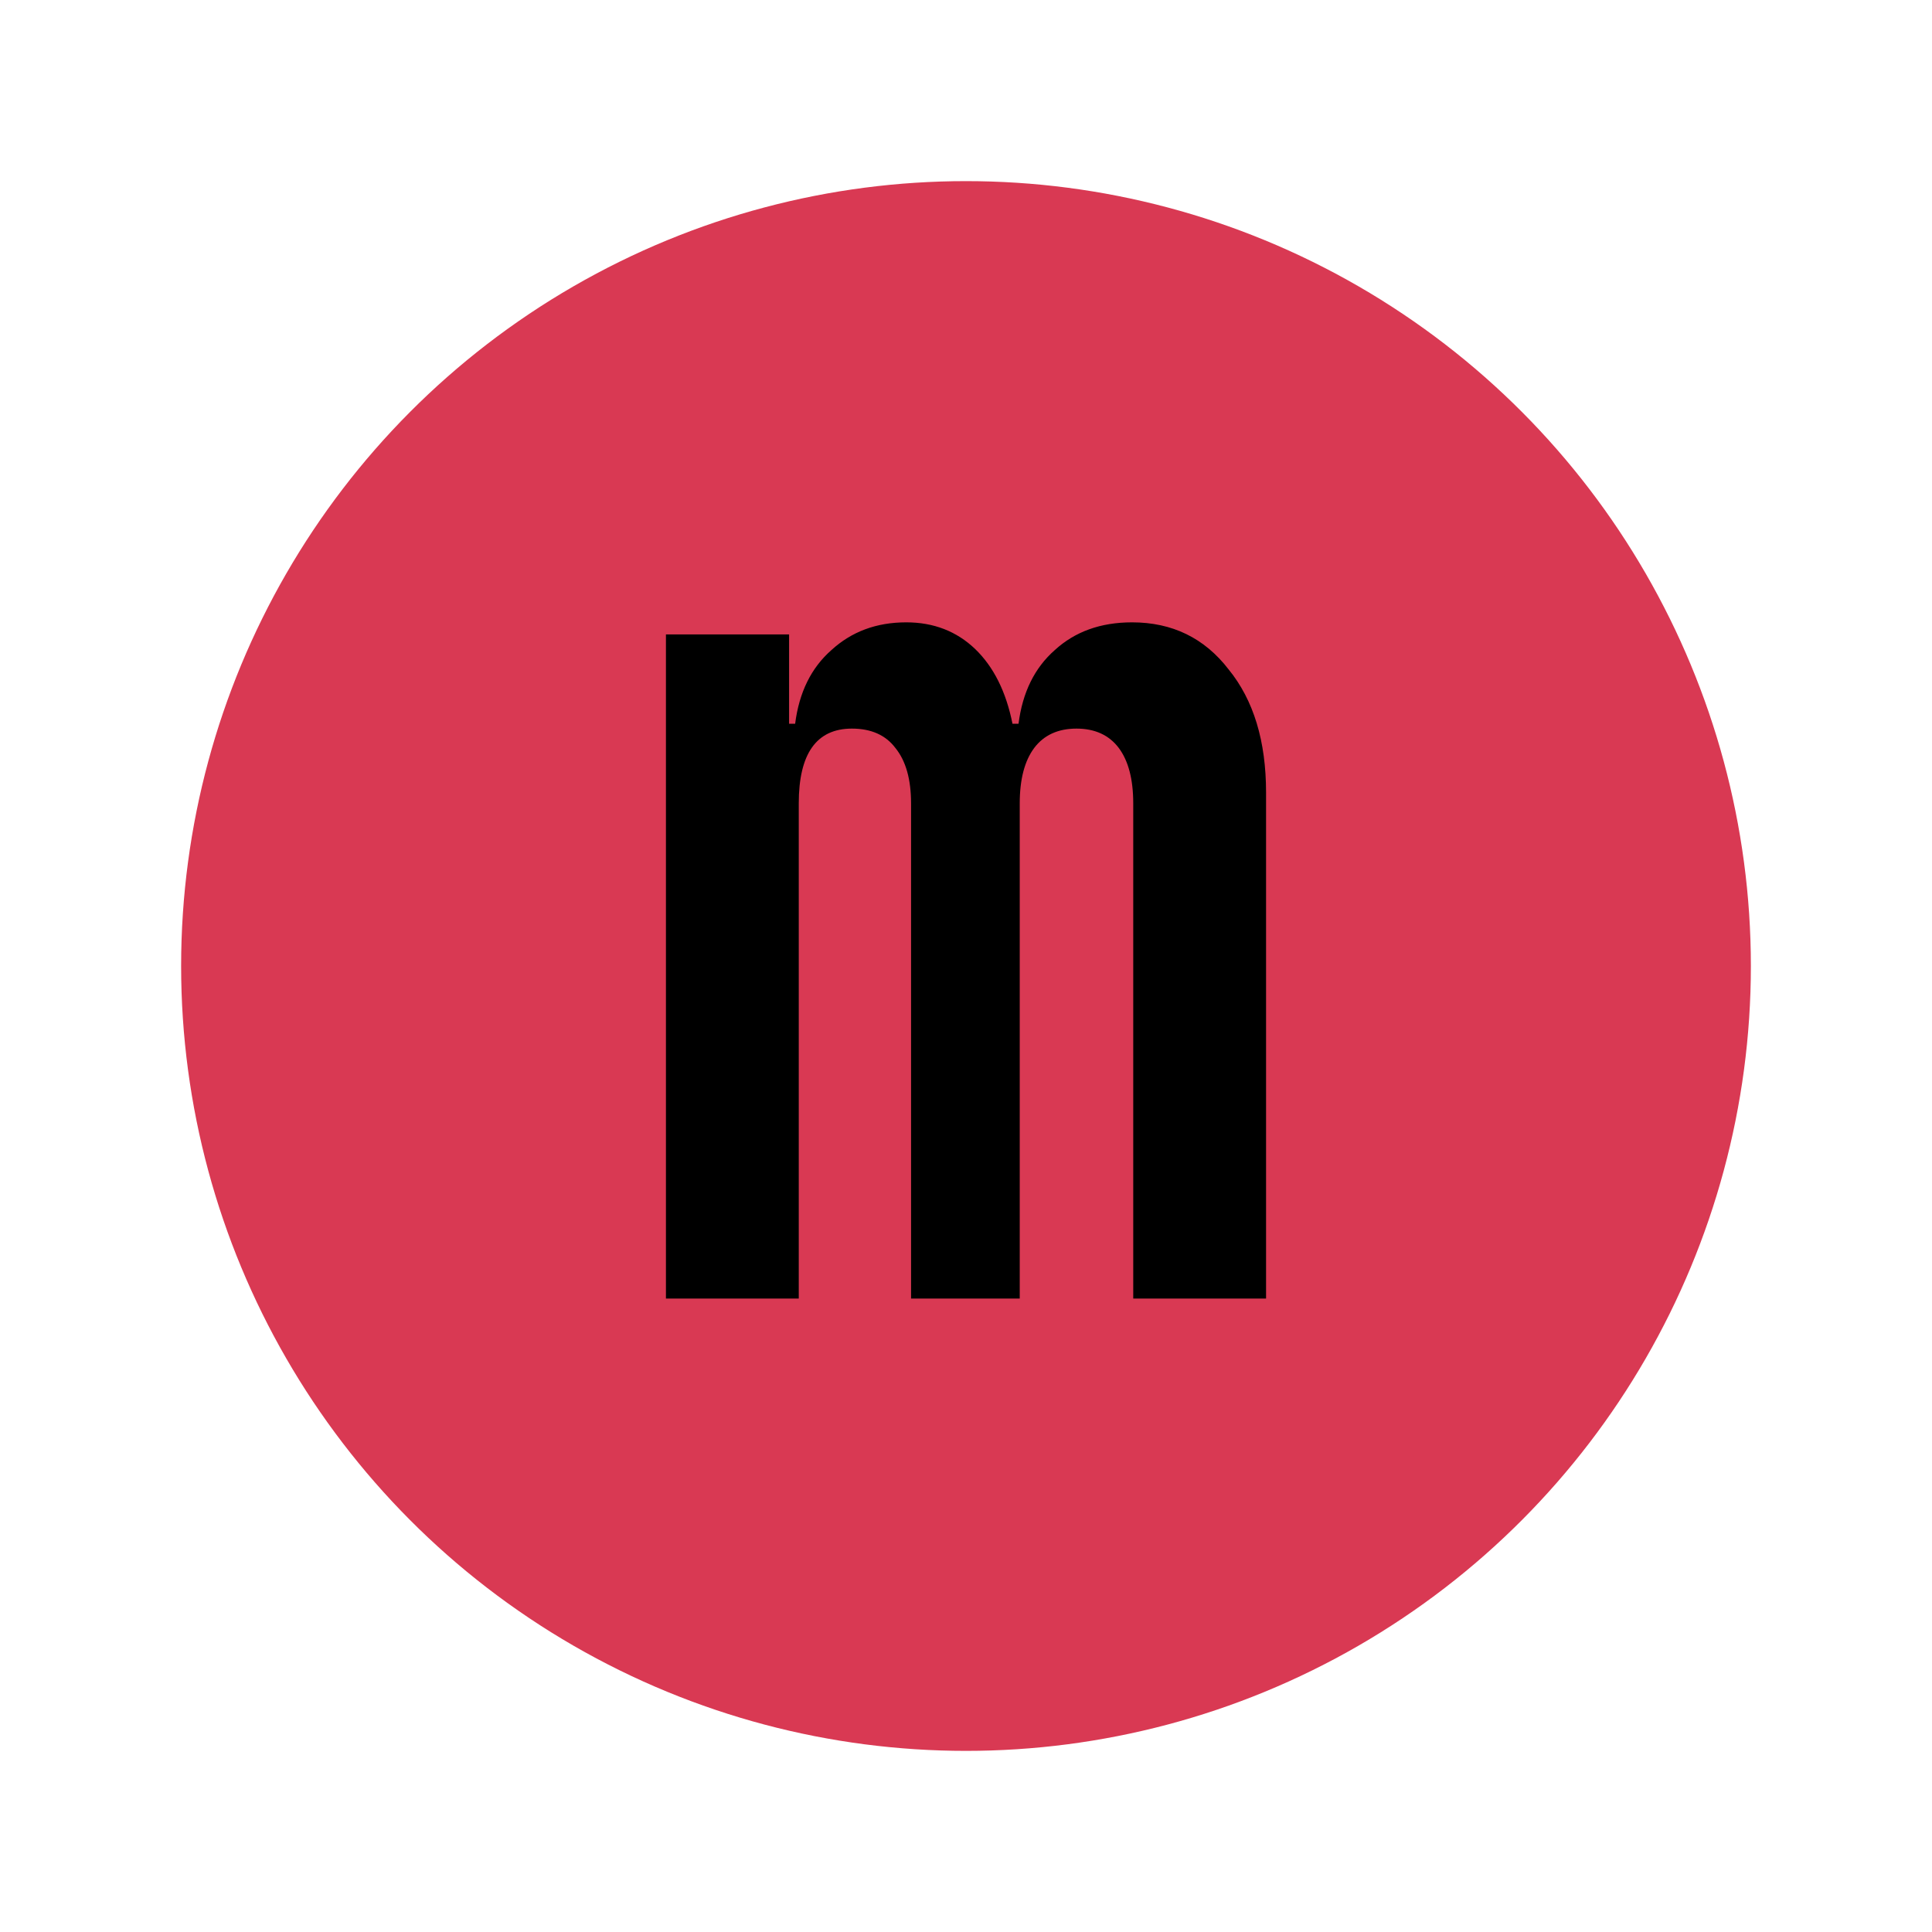 <svg width="16" height="16" viewBox="0 0 16 16" fill="none" xmlns="http://www.w3.org/2000/svg">
<circle cx="8" cy="8" r="6" fill="#D93953" stroke="#D93953"/>
<path d="M9.375 5.154C9.708 5.154 9.975 5.284 10.175 5.544C10.382 5.798 10.485 6.138 10.485 6.564V10.754H9.385V6.654C9.385 6.454 9.345 6.301 9.265 6.194C9.185 6.088 9.068 6.034 8.915 6.034C8.762 6.034 8.645 6.088 8.565 6.194C8.485 6.301 8.445 6.454 8.445 6.654V10.754H7.545V6.654C7.545 6.454 7.502 6.301 7.415 6.194C7.335 6.088 7.215 6.034 7.055 6.034C6.762 6.034 6.615 6.241 6.615 6.654V10.754H5.515V5.254H6.535V5.994H6.585C6.618 5.734 6.718 5.531 6.885 5.384C7.052 5.231 7.258 5.154 7.505 5.154C7.732 5.154 7.922 5.228 8.075 5.374C8.228 5.521 8.332 5.728 8.385 5.994H8.435C8.468 5.734 8.568 5.531 8.735 5.384C8.902 5.231 9.115 5.154 9.375 5.154Z" fill="black"/>
</svg>
